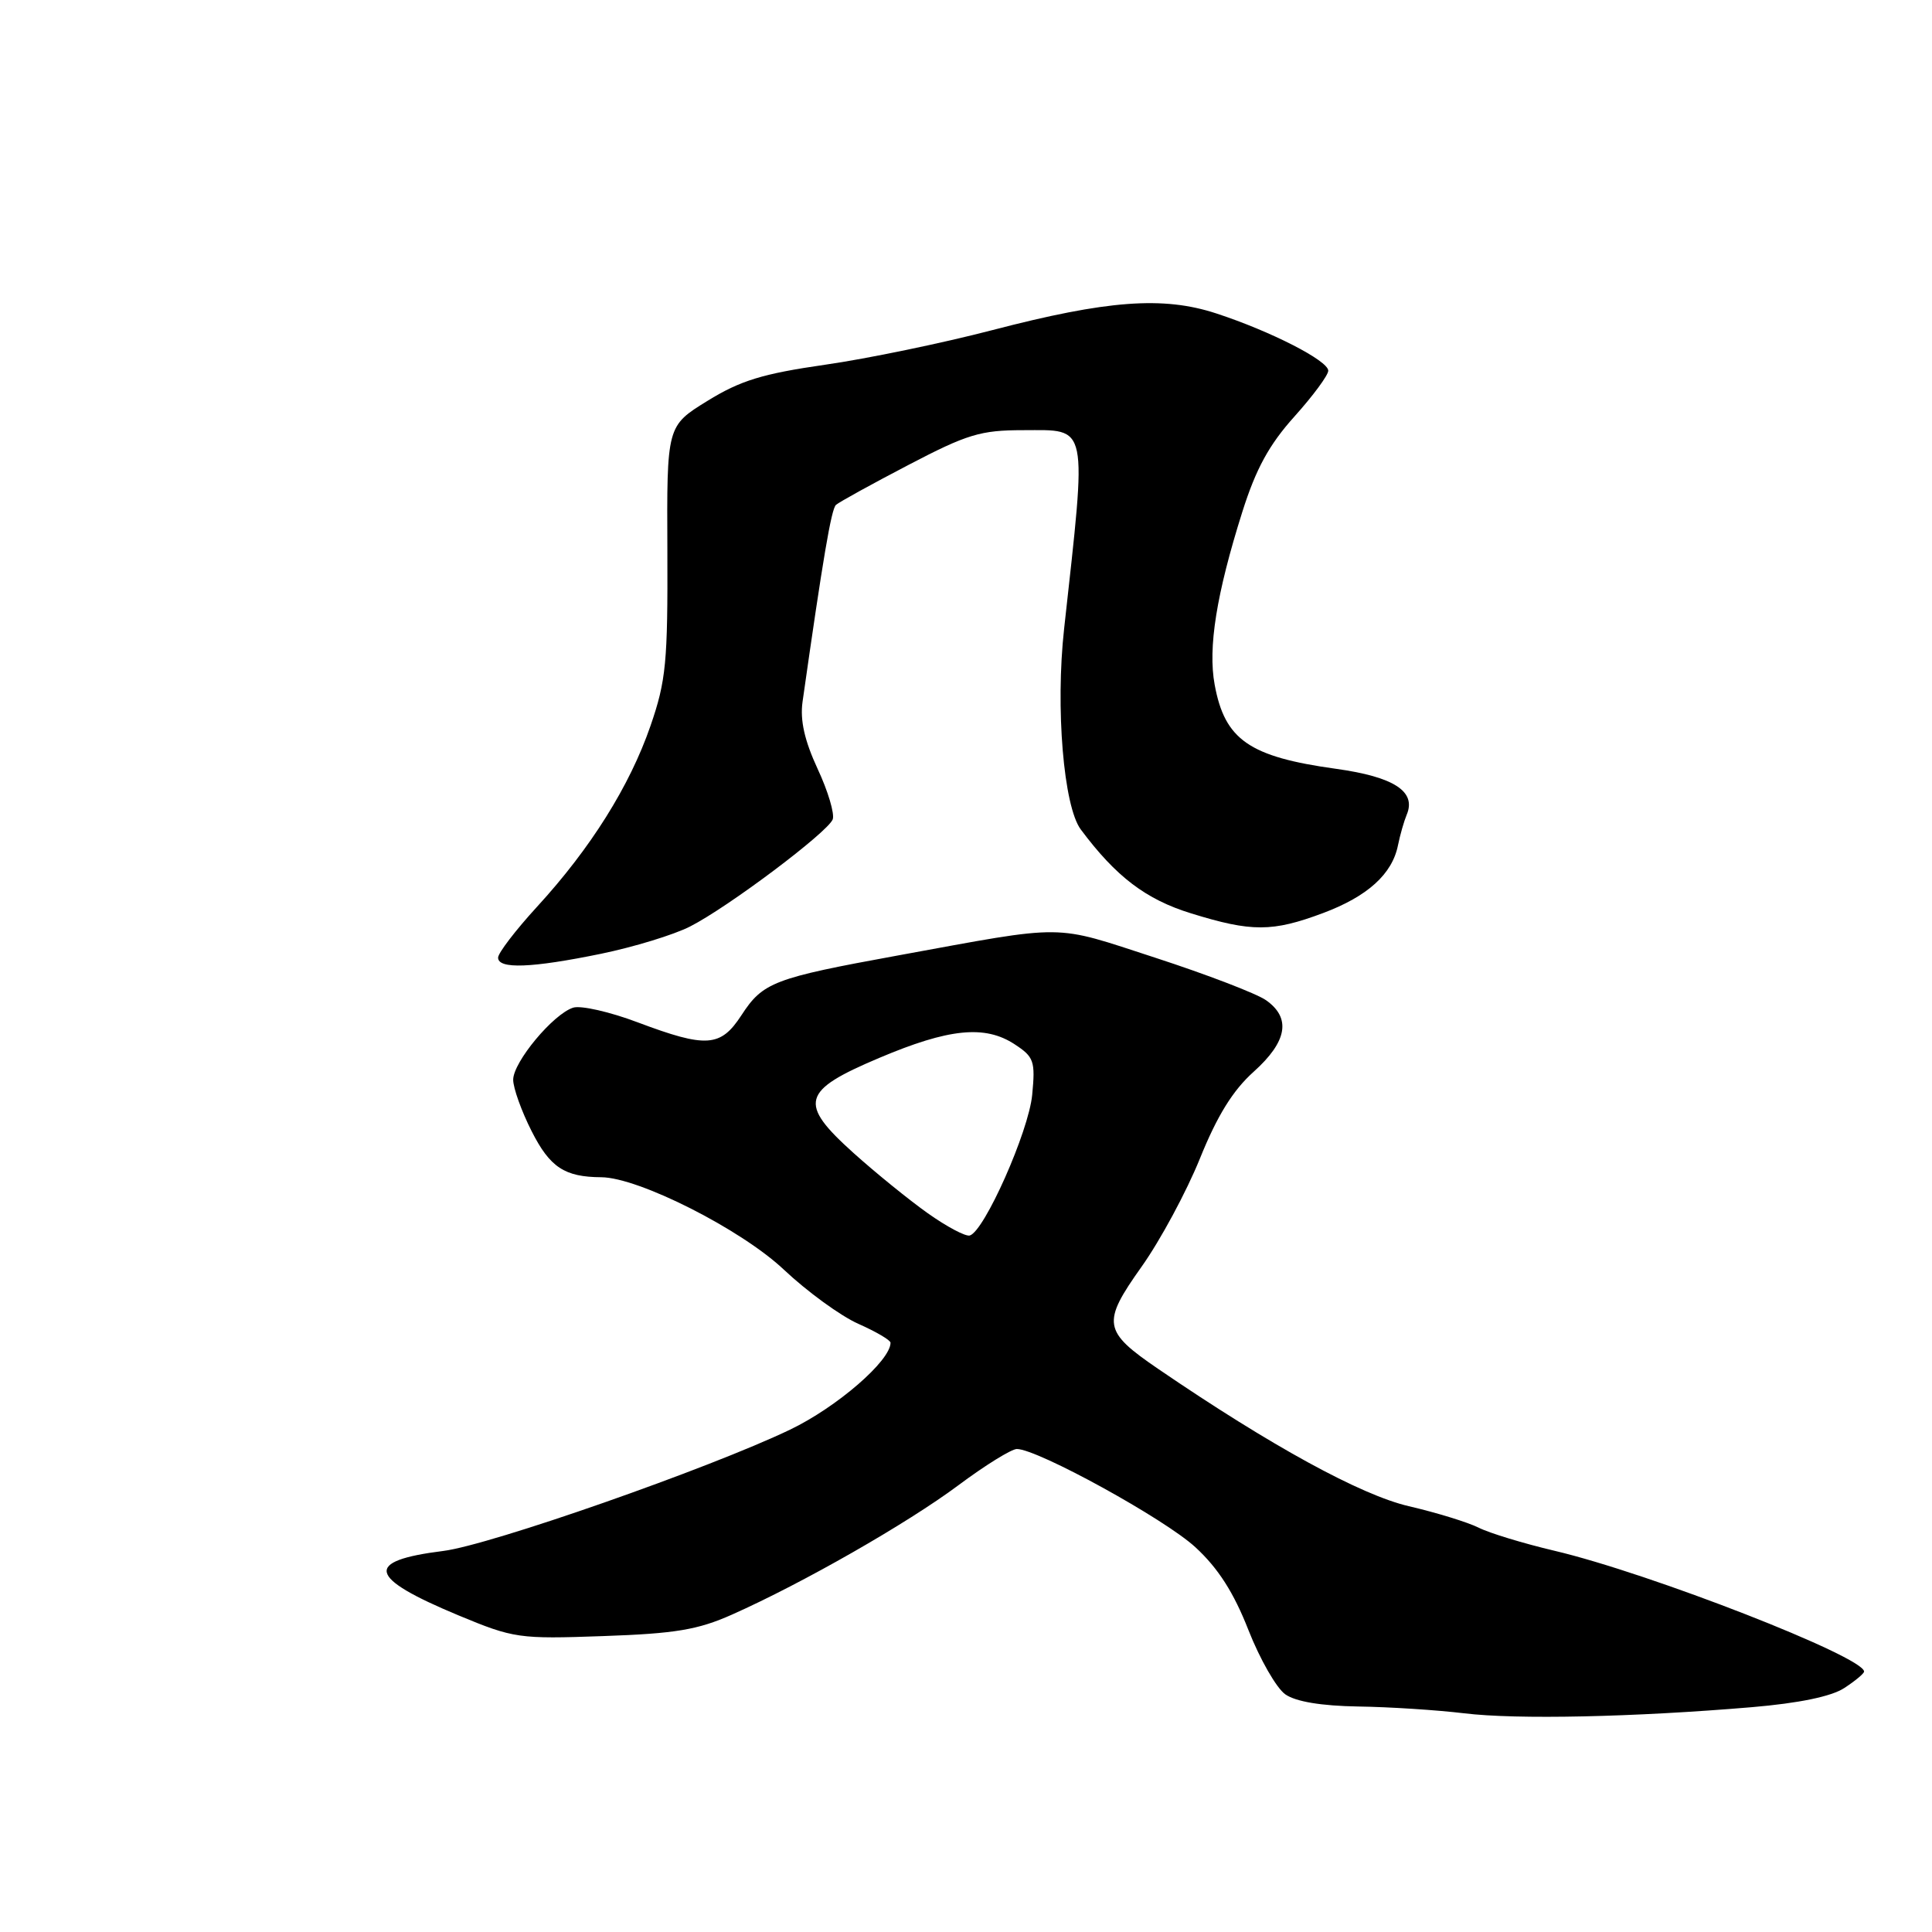 <?xml version="1.0" encoding="UTF-8" standalone="no"?>
<!DOCTYPE svg PUBLIC "-//W3C//DTD SVG 1.1//EN" "http://www.w3.org/Graphics/SVG/1.1/DTD/svg11.dtd" >
<svg xmlns="http://www.w3.org/2000/svg" xmlns:xlink="http://www.w3.org/1999/xlink" version="1.1" viewBox="0 0 256 256">
 <g >
 <path fill="currentColor"
d=" M 232.13 226.21 C 238.37 225.68 242.68 224.79 244.38 223.67 C 245.82 222.73 247.00 221.75 247.00 221.49 C 247.00 219.54 218.67 208.48 206.00 205.49 C 201.88 204.52 197.34 203.14 195.92 202.42 C 194.50 201.71 190.34 200.43 186.68 199.58 C 180.31 198.10 168.38 191.57 153.50 181.41 C 146.13 176.38 145.96 175.32 151.27 167.84 C 153.75 164.35 157.22 157.90 159.00 153.50 C 161.29 147.83 163.36 144.48 166.13 142.00 C 170.57 138.01 171.11 134.89 167.75 132.53 C 166.51 131.66 159.92 129.13 153.10 126.91 C 139.35 122.44 141.66 122.46 119.00 126.60 C 102.50 129.61 101.09 130.15 98.24 134.53 C 95.48 138.76 93.61 138.89 84.51 135.47 C 80.81 134.07 76.96 133.20 75.95 133.52 C 73.30 134.36 68.00 140.73 68.00 143.07 C 68.00 144.17 69.10 147.24 70.45 149.90 C 72.87 154.68 74.81 155.96 79.67 155.99 C 84.62 156.02 98.20 162.89 103.86 168.23 C 106.96 171.15 111.41 174.39 113.75 175.42 C 116.09 176.46 118.00 177.58 118.00 177.92 C 118.00 180.31 110.89 186.46 104.68 189.44 C 93.95 194.58 64.93 204.74 58.73 205.51 C 48.18 206.83 48.69 209.02 60.74 214.04 C 68.08 217.09 68.75 217.19 79.92 216.79 C 89.47 216.46 92.47 215.96 97.00 213.94 C 106.35 209.78 120.19 201.87 126.97 196.82 C 130.52 194.17 134.02 192.00 134.74 192.00 C 137.48 192.00 154.34 201.27 158.40 205.02 C 161.41 207.79 163.47 211.01 165.42 215.98 C 166.94 219.85 169.14 223.69 170.31 224.51 C 171.70 225.48 175.08 226.04 179.97 226.12 C 184.11 226.18 190.43 226.59 194.00 227.02 C 200.96 227.87 216.49 227.53 232.13 226.21 Z  M 79.64 126.38 C 83.96 125.49 89.27 123.87 91.43 122.77 C 96.47 120.21 109.67 110.29 110.34 108.57 C 110.61 107.84 109.72 104.83 108.34 101.88 C 106.60 98.12 106.00 95.44 106.34 93.00 C 109.05 73.95 110.15 67.46 110.77 66.90 C 111.17 66.54 115.48 64.16 120.35 61.62 C 128.17 57.53 129.93 57.00 135.58 57.00 C 144.30 57.00 144.04 55.73 141.00 83.32 C 139.84 93.79 140.93 106.86 143.21 109.91 C 147.87 116.16 151.83 119.18 157.84 121.03 C 165.85 123.51 168.59 123.50 175.30 120.99 C 181.21 118.78 184.48 115.82 185.24 112.00 C 185.52 110.62 186.04 108.81 186.39 107.97 C 187.71 104.88 184.72 102.94 177.02 101.87 C 165.53 100.28 162.29 98.03 160.95 90.73 C 160.04 85.82 161.19 78.68 164.61 67.84 C 166.42 62.11 168.16 58.93 171.51 55.20 C 173.98 52.45 176.00 49.72 176.00 49.12 C 176.00 47.79 168.38 43.89 161.16 41.53 C 154.12 39.22 146.70 39.78 131.50 43.74 C 124.90 45.46 114.92 47.53 109.32 48.33 C 101.06 49.52 98.11 50.42 93.74 53.12 C 88.35 56.44 88.35 56.44 88.43 72.97 C 88.49 87.76 88.26 90.20 86.19 96.19 C 83.44 104.15 78.26 112.41 71.17 120.14 C 68.33 123.24 66.00 126.28 66.00 126.89 C 66.00 128.44 70.45 128.27 79.64 126.38 Z  M 122.92 160.75 C 120.40 158.96 115.98 155.37 113.10 152.78 C 105.74 146.16 106.18 144.54 116.50 140.18 C 125.73 136.27 130.51 135.79 134.44 138.37 C 137.01 140.05 137.20 140.60 136.77 145.08 C 136.30 149.95 130.43 163.16 128.50 163.71 C 127.95 163.87 125.44 162.54 122.92 160.75 Z "/>
</g>
</svg>